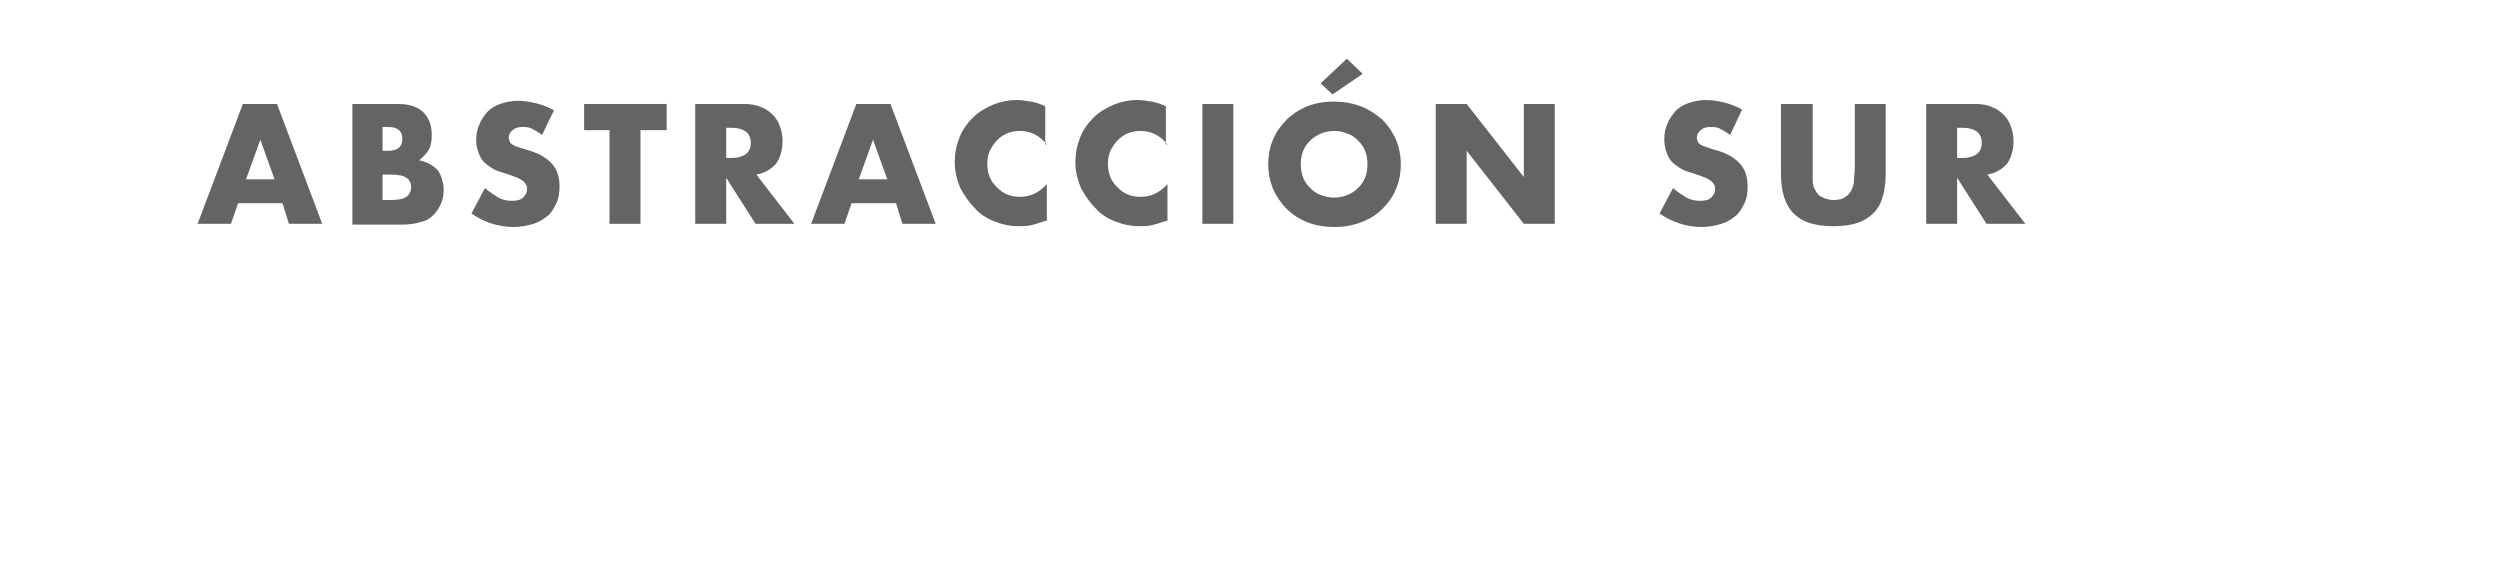 <?xml version="1.0" encoding="utf-8"?>
<!-- Generator: Adobe Illustrator 21.1.0, SVG Export Plug-In . SVG Version: 6.00 Build 0)  -->
<svg version="1.1" id="Layer_1" xmlns="http://www.w3.org/2000/svg" xmlns:xlink="http://www.w3.org/1999/xlink" x="0px" y="0px"
	 viewBox="0 0 315 72" style="enable-background:new 0 0 315 72;" xml:space="preserve">
<style type="text/css">
	.st0{fill:#646464;}
	.st1{fill:none;stroke:#FF0000;stroke-width:2;stroke-miterlimit:10;}
</style>
<g>
	<path class="st0" d="M35.6,25.6H30l-0.9,2.6h-4.2l5.7-15.1h4.3l5.7,15.1h-4.2L35.6,25.6z M34.6,22.6l-1.8-5l-1.8,5H34.6z"/>
	<path class="st0" d="M44.3,13.1h5.8c1.4,0,2.4,0.3,3.2,1c0.7,0.7,1.1,1.6,1.1,2.9c0,0.8-0.1,1.4-0.4,1.9s-0.7,0.9-1.2,1.3
		c0.6,0.1,1,0.3,1.4,0.5c0.4,0.2,0.7,0.5,1,0.8c0.2,0.3,0.4,0.7,0.5,1.1c0.1,0.4,0.2,0.8,0.2,1.3c0,0.7-0.1,1.3-0.4,1.9
		c-0.2,0.5-0.6,1-1,1.4c-0.4,0.4-1,0.7-1.6,0.8c-0.6,0.2-1.4,0.3-2.2,0.3h-6.3V13.1z M48.2,19h0.7c1.2,0,1.8-0.5,1.8-1.5
		c0-1-0.6-1.5-1.8-1.5h-0.7V19z M48.2,25.2h0.9c1,0,1.7-0.1,2.1-0.4c0.4-0.3,0.6-0.7,0.6-1.2s-0.2-1-0.6-1.2
		c-0.4-0.3-1.1-0.4-2.1-0.4h-0.9V25.2z"/>
	<path class="st0" d="M68.3,17c-0.4-0.3-0.9-0.6-1.3-0.8C66.6,16,66.2,16,65.8,16c-0.5,0-0.9,0.1-1.2,0.4c-0.3,0.2-0.5,0.6-0.5,0.9
		c0,0.3,0.1,0.5,0.2,0.7c0.2,0.2,0.4,0.3,0.6,0.4c0.3,0.1,0.6,0.2,0.9,0.3c0.3,0.1,0.6,0.2,1,0.3c1.3,0.4,2.2,1,2.8,1.7
		c0.6,0.7,0.9,1.6,0.9,2.8c0,0.8-0.1,1.5-0.4,2.1c-0.3,0.6-0.6,1.2-1.1,1.6c-0.5,0.4-1.1,0.8-1.8,1s-1.5,0.4-2.5,0.4
		c-1.9,0-3.7-0.6-5.3-1.7l1.7-3.2c0.6,0.5,1.2,0.9,1.7,1.2c0.6,0.3,1.1,0.4,1.7,0.4c0.6,0,1.1-0.1,1.4-0.4c0.3-0.3,0.5-0.6,0.5-1
		c0-0.2,0-0.4-0.1-0.6c-0.1-0.2-0.2-0.3-0.4-0.5c-0.2-0.1-0.4-0.3-0.7-0.4c-0.3-0.1-0.7-0.3-1.1-0.4c-0.5-0.2-1-0.3-1.5-0.5
		s-0.9-0.5-1.3-0.8s-0.7-0.7-0.9-1.2S60,18.4,60,17.7c0-0.7,0.1-1.4,0.4-2c0.2-0.6,0.6-1.1,1-1.6c0.4-0.4,1-0.8,1.6-1
		c0.6-0.2,1.4-0.4,2.2-0.4c0.7,0,1.5,0.1,2.3,0.3c0.8,0.2,1.6,0.5,2.3,0.9L68.3,17z"/>
	<path class="st0" d="M80.7,16.4v11.8h-3.9V16.4h-3.2v-3.3h10.4v3.3H80.7z"/>
	<path class="st0" d="M100.1,28.2h-4.9l-3.7-5.8v5.8h-3.9V13.1h6.1c0.8,0,1.6,0.1,2.2,0.4c0.6,0.2,1.1,0.6,1.5,1
		c0.4,0.4,0.7,0.9,0.9,1.5c0.2,0.6,0.3,1.2,0.3,1.8c0,1.1-0.3,2.1-0.8,2.8c-0.6,0.7-1.4,1.2-2.5,1.4L100.1,28.2z M91.5,19.9h0.7
		c0.8,0,1.4-0.2,1.8-0.5c0.4-0.3,0.6-0.8,0.6-1.4c0-0.6-0.2-1.1-0.6-1.4c-0.4-0.3-1-0.5-1.8-0.5h-0.7V19.9z"/>
	<path class="st0" d="M112.9,25.6h-5.6l-0.9,2.6h-4.2l5.7-15.1h4.3l5.7,15.1h-4.2L112.9,25.6z M111.8,22.6l-1.8-5l-1.8,5H111.8z"/>
	<path class="st0" d="M131.9,18.2c-0.9-1.1-2-1.7-3.4-1.7c-0.6,0-1.1,0.1-1.6,0.3s-0.9,0.5-1.3,0.9c-0.4,0.4-0.6,0.8-0.9,1.3
		c-0.2,0.5-0.3,1.1-0.3,1.6c0,0.6,0.1,1.2,0.3,1.7c0.2,0.5,0.5,0.9,0.9,1.3c0.4,0.4,0.8,0.7,1.3,0.9c0.5,0.2,1,0.3,1.6,0.3
		c1.3,0,2.4-0.5,3.4-1.6v4.6l-0.4,0.1c-0.6,0.2-1.2,0.4-1.7,0.5c-0.5,0.1-1,0.1-1.5,0.1c-1,0-2-0.2-3-0.6s-1.8-0.9-2.5-1.7
		c-0.7-0.7-1.3-1.6-1.8-2.5c-0.4-1-0.7-2-0.7-3.2s0.2-2.2,0.6-3.2c0.4-1,1-1.8,1.7-2.5s1.6-1.2,2.5-1.6c1-0.4,2-0.6,3-0.6
		c0.6,0,1.2,0.1,1.8,0.2c0.6,0.1,1.2,0.3,1.8,0.6V18.2z"/>
	<path class="st0" d="M147.1,18.2c-0.9-1.1-2-1.7-3.4-1.7c-0.6,0-1.1,0.1-1.6,0.3s-0.9,0.5-1.3,0.9c-0.4,0.4-0.6,0.8-0.9,1.3
		c-0.2,0.5-0.3,1.1-0.3,1.6c0,0.6,0.1,1.2,0.3,1.7c0.2,0.5,0.5,0.9,0.9,1.3c0.4,0.4,0.8,0.7,1.3,0.9c0.5,0.2,1,0.3,1.6,0.3
		c1.3,0,2.4-0.5,3.4-1.6v4.6l-0.4,0.1c-0.6,0.2-1.2,0.4-1.7,0.5c-0.5,0.1-1,0.1-1.5,0.1c-1,0-2-0.2-3-0.6s-1.8-0.9-2.5-1.7
		c-0.7-0.7-1.3-1.6-1.8-2.5c-0.4-1-0.7-2-0.7-3.2s0.2-2.2,0.6-3.2c0.4-1,1-1.8,1.7-2.5s1.6-1.2,2.5-1.6c1-0.4,2-0.6,3-0.6
		c0.6,0,1.2,0.1,1.8,0.2c0.6,0.1,1.2,0.3,1.8,0.6V18.2z"/>
	<path class="st0" d="M155.4,13.1v15.1h-3.9V13.1H155.4z"/>
	<path class="st0" d="M159.8,20.7c0-1.1,0.2-2.2,0.6-3.1c0.4-1,1-1.8,1.7-2.5c0.7-0.7,1.6-1.3,2.6-1.7c1-0.4,2.1-0.6,3.4-0.6
		c1.2,0,2.3,0.2,3.4,0.6c1,0.4,1.9,1,2.7,1.7c0.7,0.7,1.3,1.6,1.7,2.5c0.4,1,0.6,2,0.6,3.1s-0.2,2.2-0.6,3.1c-0.4,1-1,1.8-1.7,2.5
		c-0.7,0.7-1.6,1.3-2.7,1.7c-1,0.4-2.1,0.6-3.4,0.6c-1.2,0-2.4-0.2-3.4-0.6c-1-0.4-1.9-1-2.6-1.7c-0.7-0.7-1.3-1.6-1.7-2.5
		C160,22.8,159.8,21.8,159.8,20.7z M163.9,20.7c0,0.6,0.1,1.2,0.3,1.7s0.5,0.9,0.9,1.3c0.4,0.4,0.8,0.7,1.4,0.9
		c0.5,0.2,1.1,0.3,1.6,0.3s1.1-0.1,1.6-0.3c0.5-0.2,1-0.5,1.4-0.9c0.4-0.4,0.7-0.8,0.9-1.3s0.3-1.1,0.3-1.7s-0.1-1.2-0.3-1.7
		c-0.2-0.5-0.5-0.9-0.9-1.3c-0.4-0.4-0.8-0.7-1.4-0.9c-0.5-0.2-1.1-0.3-1.6-0.3s-1.1,0.1-1.6,0.3c-0.5,0.2-1,0.5-1.4,0.9
		c-0.4,0.4-0.7,0.8-0.9,1.3C164,19.5,163.9,20.1,163.9,20.7z M171.7,9.3l-3.8,2.6l-1.5-1.4l3.3-3.1L171.7,9.3z"/>
	<path class="st0" d="M180.9,28.2V13.1h3.9l7.2,9.2v-9.2h3.9v15.1H192l-7.2-9.2v9.2H180.9z"/>
	<path class="st0" d="M218,17c-0.4-0.3-0.9-0.6-1.3-0.8c-0.4-0.2-0.8-0.2-1.2-0.2c-0.5,0-0.9,0.1-1.2,0.4c-0.3,0.2-0.5,0.6-0.5,0.9
		c0,0.3,0.1,0.5,0.2,0.7c0.2,0.2,0.4,0.3,0.6,0.4c0.3,0.1,0.6,0.2,0.9,0.3c0.3,0.1,0.6,0.2,1,0.3c1.3,0.4,2.2,1,2.8,1.7
		c0.6,0.7,0.9,1.6,0.9,2.8c0,0.8-0.1,1.5-0.4,2.1c-0.3,0.6-0.6,1.2-1.1,1.6c-0.5,0.4-1.1,0.8-1.8,1s-1.5,0.4-2.5,0.4
		c-1.9,0-3.7-0.6-5.3-1.7l1.7-3.2c0.6,0.5,1.2,0.9,1.7,1.2c0.6,0.3,1.1,0.4,1.7,0.4c0.6,0,1.1-0.1,1.4-0.4c0.3-0.3,0.5-0.6,0.5-1
		c0-0.2,0-0.4-0.1-0.6c-0.1-0.2-0.2-0.3-0.4-0.5c-0.2-0.1-0.4-0.3-0.7-0.4c-0.3-0.1-0.7-0.3-1.1-0.4c-0.5-0.2-1-0.3-1.5-0.5
		s-0.9-0.5-1.3-0.8s-0.7-0.7-0.9-1.2s-0.4-1.1-0.4-1.9c0-0.7,0.1-1.4,0.4-2c0.2-0.6,0.6-1.1,1-1.6c0.4-0.4,1-0.8,1.6-1
		c0.6-0.2,1.4-0.4,2.2-0.4c0.7,0,1.5,0.1,2.3,0.3c0.8,0.2,1.6,0.5,2.3,0.9L218,17z"/>
	<path class="st0" d="M228.4,13.1v8.2c0,0.4,0,0.9,0,1.4c0,0.5,0.1,0.9,0.3,1.2c0.2,0.4,0.4,0.7,0.8,0.9c0.4,0.2,0.9,0.4,1.5,0.4
		s1.2-0.1,1.5-0.4c0.4-0.2,0.6-0.5,0.8-0.9c0.2-0.4,0.3-0.8,0.3-1.2c0-0.5,0.1-0.9,0.1-1.4v-8.2h3.9v8.7c0,2.3-0.5,4.1-1.6,5.1
		c-1.1,1.1-2.7,1.6-5,1.6s-3.9-0.5-5-1.6c-1.1-1.1-1.6-2.8-1.6-5.1v-8.7H228.4z"/>
	<path class="st0" d="M255.2,28.2h-4.9l-3.7-5.8v5.8h-3.9V13.1h6.1c0.8,0,1.6,0.1,2.2,0.4c0.6,0.2,1.1,0.6,1.5,1
		c0.4,0.4,0.7,0.9,0.9,1.5c0.2,0.6,0.3,1.2,0.3,1.8c0,1.1-0.3,2.1-0.8,2.8c-0.6,0.7-1.4,1.2-2.5,1.4L255.2,28.2z M246.6,19.9h0.7
		c0.8,0,1.4-0.2,1.8-0.5c0.4-0.3,0.6-0.8,0.6-1.4c0-0.6-0.2-1.1-0.6-1.4c-0.4-0.3-1-0.5-1.8-0.5h-0.7V19.9z"/>
</g>
<!-- <line class="st1" x1="72.5" y1="57" x2="286.5" y2="57"/> -->
</svg>
